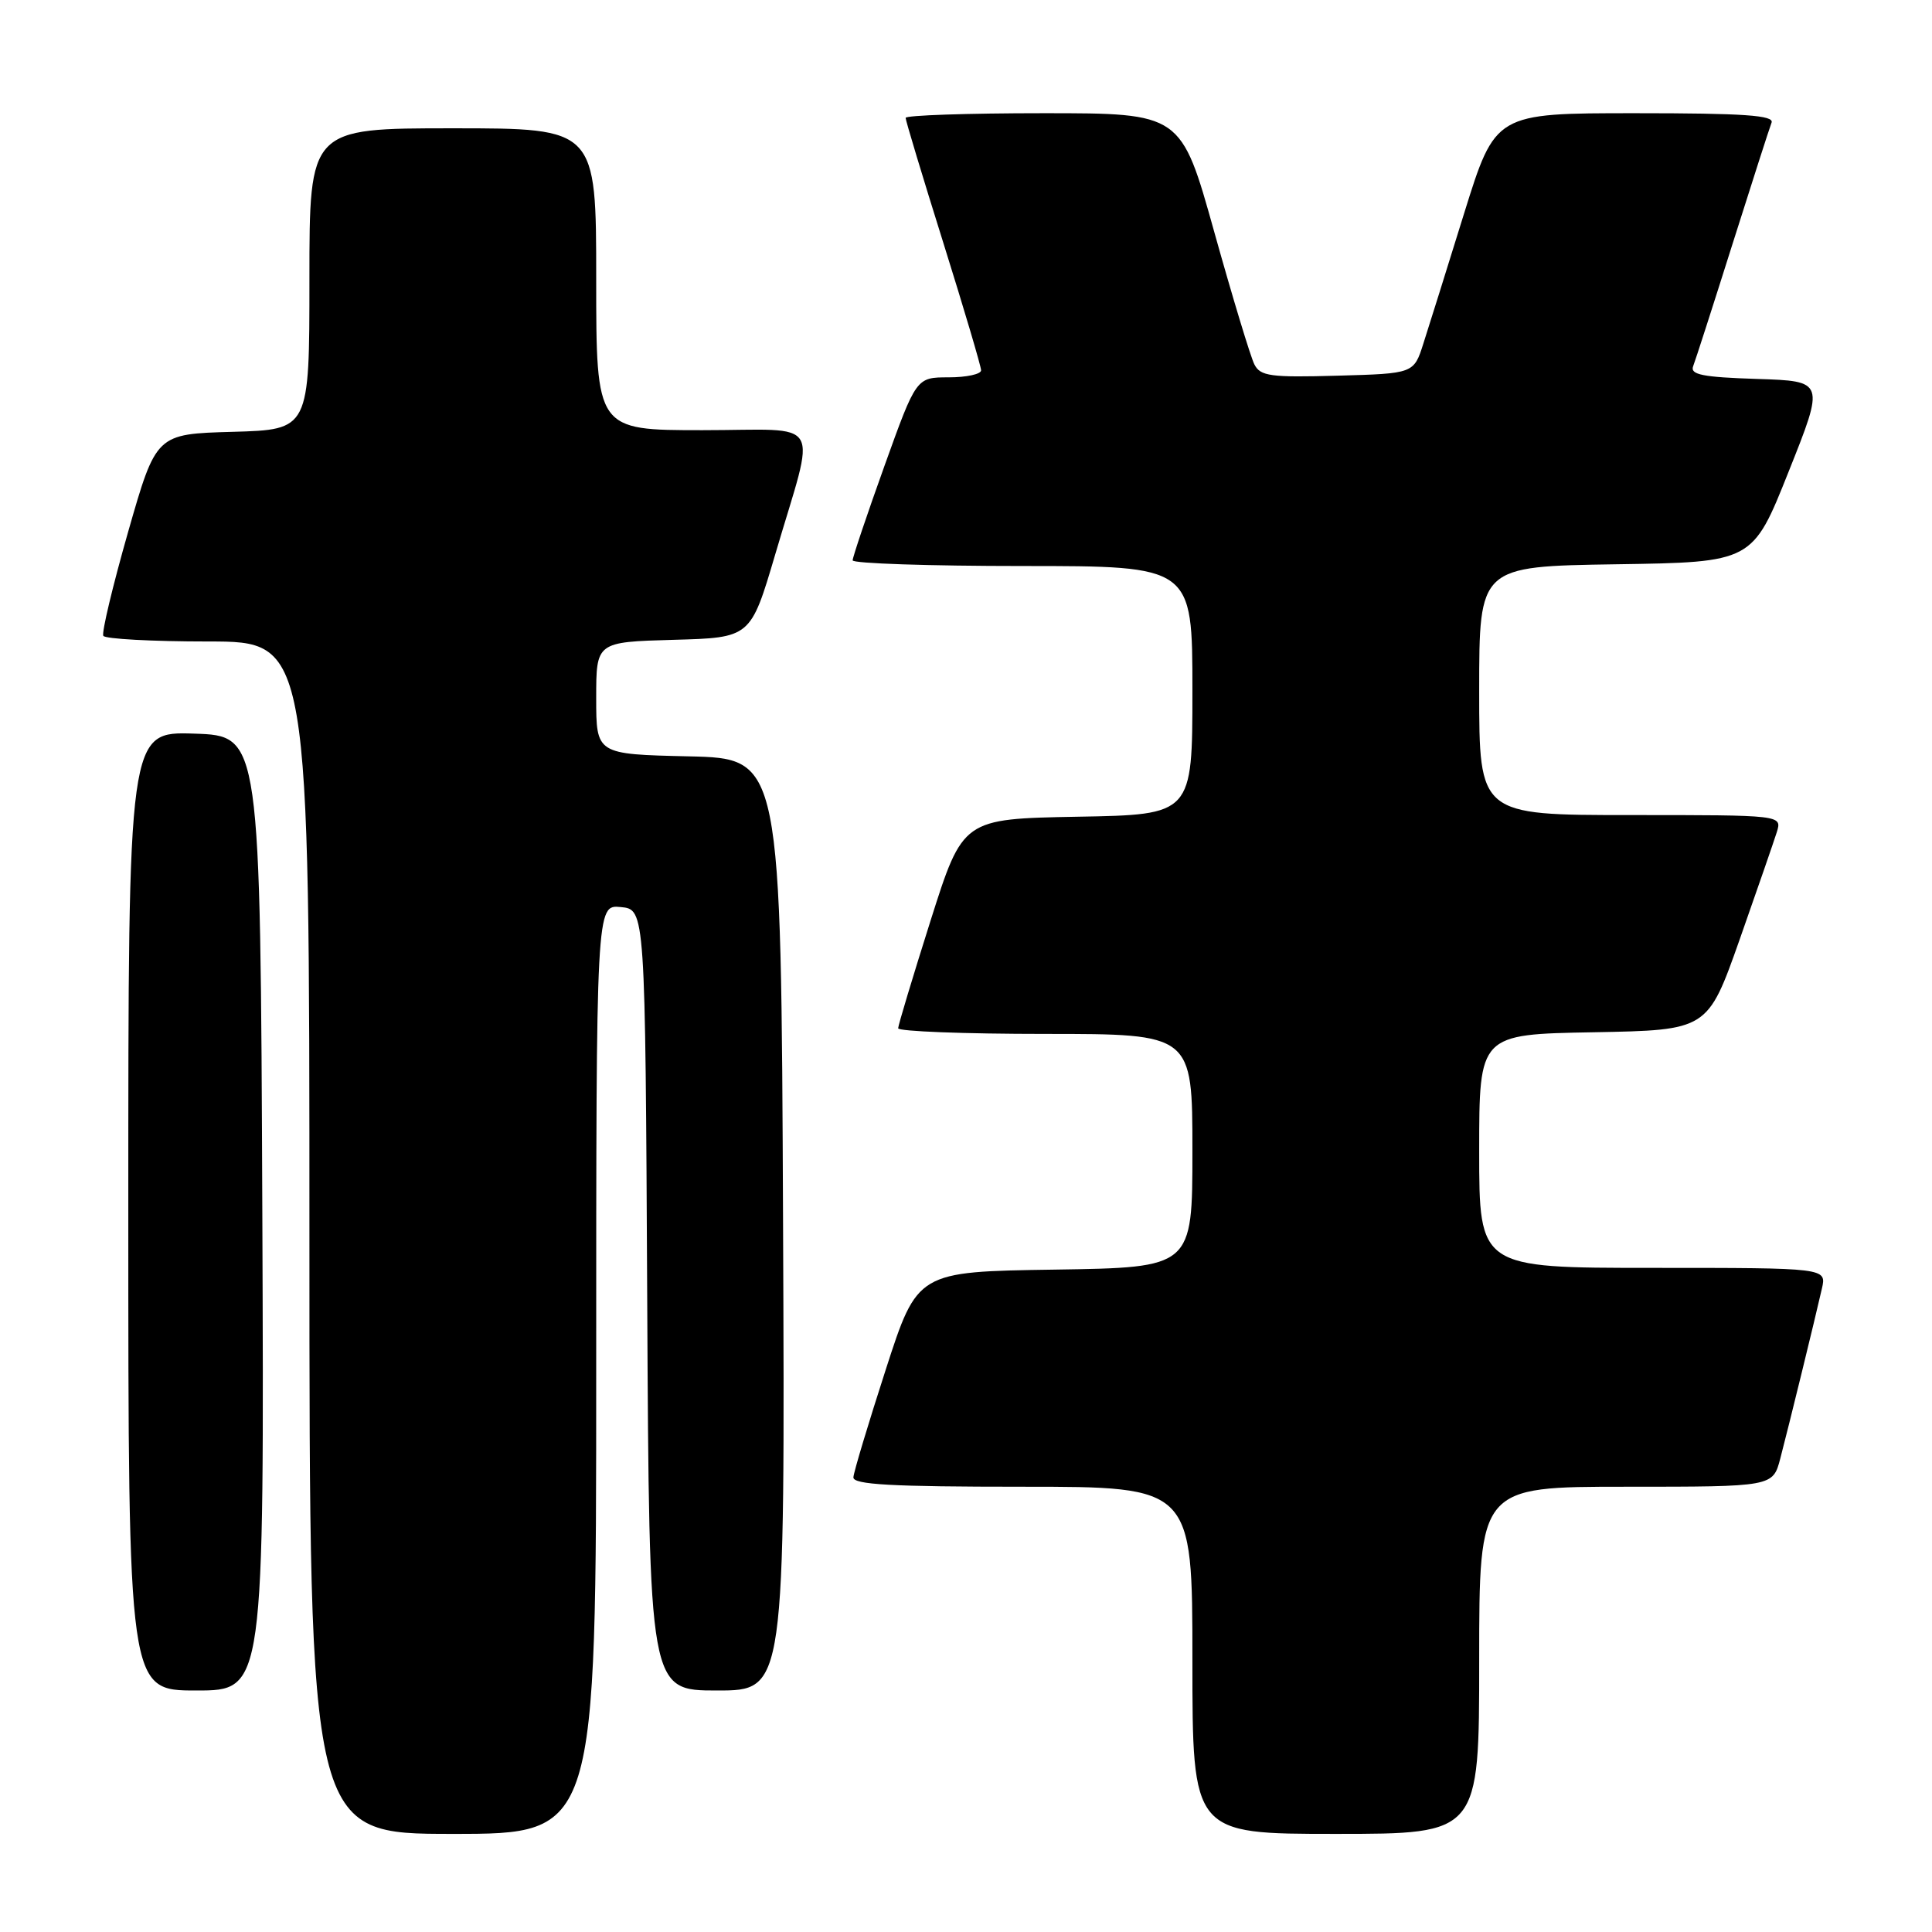 <?xml version="1.0" encoding="UTF-8" standalone="no"?>
<!DOCTYPE svg PUBLIC "-//W3C//DTD SVG 1.1//EN" "http://www.w3.org/Graphics/SVG/1.1/DTD/svg11.dtd" >
<svg xmlns="http://www.w3.org/2000/svg" xmlns:xlink="http://www.w3.org/1999/xlink" version="1.1" viewBox="0 0 256 256">
 <g >
 <path fill="currentColor"
d=" M 79.00 181.44 C 79.00 119.87 79.00 119.87 82.25 120.19 C 85.50 120.50 85.50 120.50 85.76 172.25 C 86.02 224.00 86.02 224.00 95.02 224.00 C 104.02 224.00 104.02 224.00 103.76 162.25 C 103.50 100.50 103.50 100.50 91.25 100.22 C 79.00 99.94 79.00 99.94 79.00 92.50 C 79.00 85.07 79.00 85.07 89.23 84.78 C 99.46 84.50 99.46 84.50 102.71 73.50 C 108.17 54.94 109.38 57.00 93.08 57.00 C 79.00 57.00 79.00 57.00 79.00 37.00 C 79.00 17.00 79.00 17.00 60.00 17.00 C 41.00 17.00 41.00 17.00 41.00 36.97 C 41.00 56.93 41.00 56.93 30.84 57.22 C 20.69 57.50 20.69 57.50 16.97 70.50 C 14.93 77.65 13.45 83.84 13.69 84.25 C 13.92 84.66 20.17 85.00 27.56 85.00 C 41.00 85.00 41.00 85.00 41.00 164.00 C 41.00 243.00 41.00 243.00 60.00 243.00 C 79.00 243.00 79.00 243.00 79.00 181.44 Z  M 196.00 220.00 C 196.00 197.00 196.00 197.00 215.46 197.00 C 234.92 197.00 234.92 197.00 235.90 193.25 C 237.01 189.02 240.46 174.93 241.41 170.75 C 242.04 168.00 242.04 168.00 219.02 168.00 C 196.00 168.00 196.00 168.00 196.00 152.53 C 196.00 137.05 196.00 137.05 211.14 136.78 C 226.27 136.50 226.27 136.50 230.51 124.50 C 232.83 117.90 235.05 111.49 235.44 110.25 C 236.13 108.00 236.13 108.00 216.07 108.00 C 196.00 108.00 196.00 108.00 196.00 91.52 C 196.00 75.05 196.00 75.05 214.11 74.77 C 232.22 74.50 232.22 74.50 237.00 62.50 C 241.79 50.50 241.79 50.50 232.80 50.21 C 225.60 49.98 223.92 49.64 224.35 48.53 C 224.65 47.76 227.00 40.46 229.57 32.32 C 232.15 24.17 234.47 16.94 234.74 16.25 C 235.11 15.28 231.09 15.00 216.68 15.00 C 198.14 15.00 198.14 15.00 194.01 28.25 C 191.75 35.54 189.32 43.30 188.61 45.50 C 187.34 49.50 187.34 49.50 177.22 49.78 C 168.35 50.03 167.00 49.85 166.21 48.28 C 165.71 47.30 163.32 39.41 160.90 30.75 C 156.50 15.00 156.50 15.00 138.25 15.00 C 128.21 15.00 120.00 15.28 120.00 15.62 C 120.00 15.96 122.25 23.42 125.00 32.19 C 127.75 40.97 130.00 48.57 130.00 49.07 C 130.00 49.58 128.07 50.00 125.70 50.00 C 121.41 50.00 121.41 50.00 117.19 61.75 C 114.87 68.21 112.98 73.84 112.98 74.25 C 112.99 74.66 123.12 75.00 135.50 75.00 C 158.00 75.00 158.00 75.00 158.00 91.47 C 158.00 107.95 158.00 107.95 142.79 108.22 C 127.58 108.50 127.58 108.50 123.30 122.00 C 120.95 129.43 119.02 135.84 119.01 136.25 C 119.01 136.66 127.78 137.00 138.50 137.00 C 158.00 137.00 158.00 137.00 158.00 152.48 C 158.00 167.95 158.00 167.95 139.78 168.23 C 121.56 168.50 121.56 168.50 117.36 181.50 C 115.05 188.65 113.12 195.06 113.08 195.75 C 113.02 196.72 118.13 197.00 135.50 197.00 C 158.00 197.00 158.00 197.00 158.00 220.00 C 158.00 243.00 158.00 243.00 177.00 243.00 C 196.00 243.00 196.00 243.00 196.00 220.00 Z  M 34.76 160.75 C 34.50 97.50 34.50 97.50 25.75 97.21 C 17.00 96.92 17.00 96.92 17.00 160.46 C 17.00 224.00 17.00 224.00 26.01 224.00 C 35.01 224.00 35.01 224.00 34.76 160.75 Z "/>
</g>
</svg>